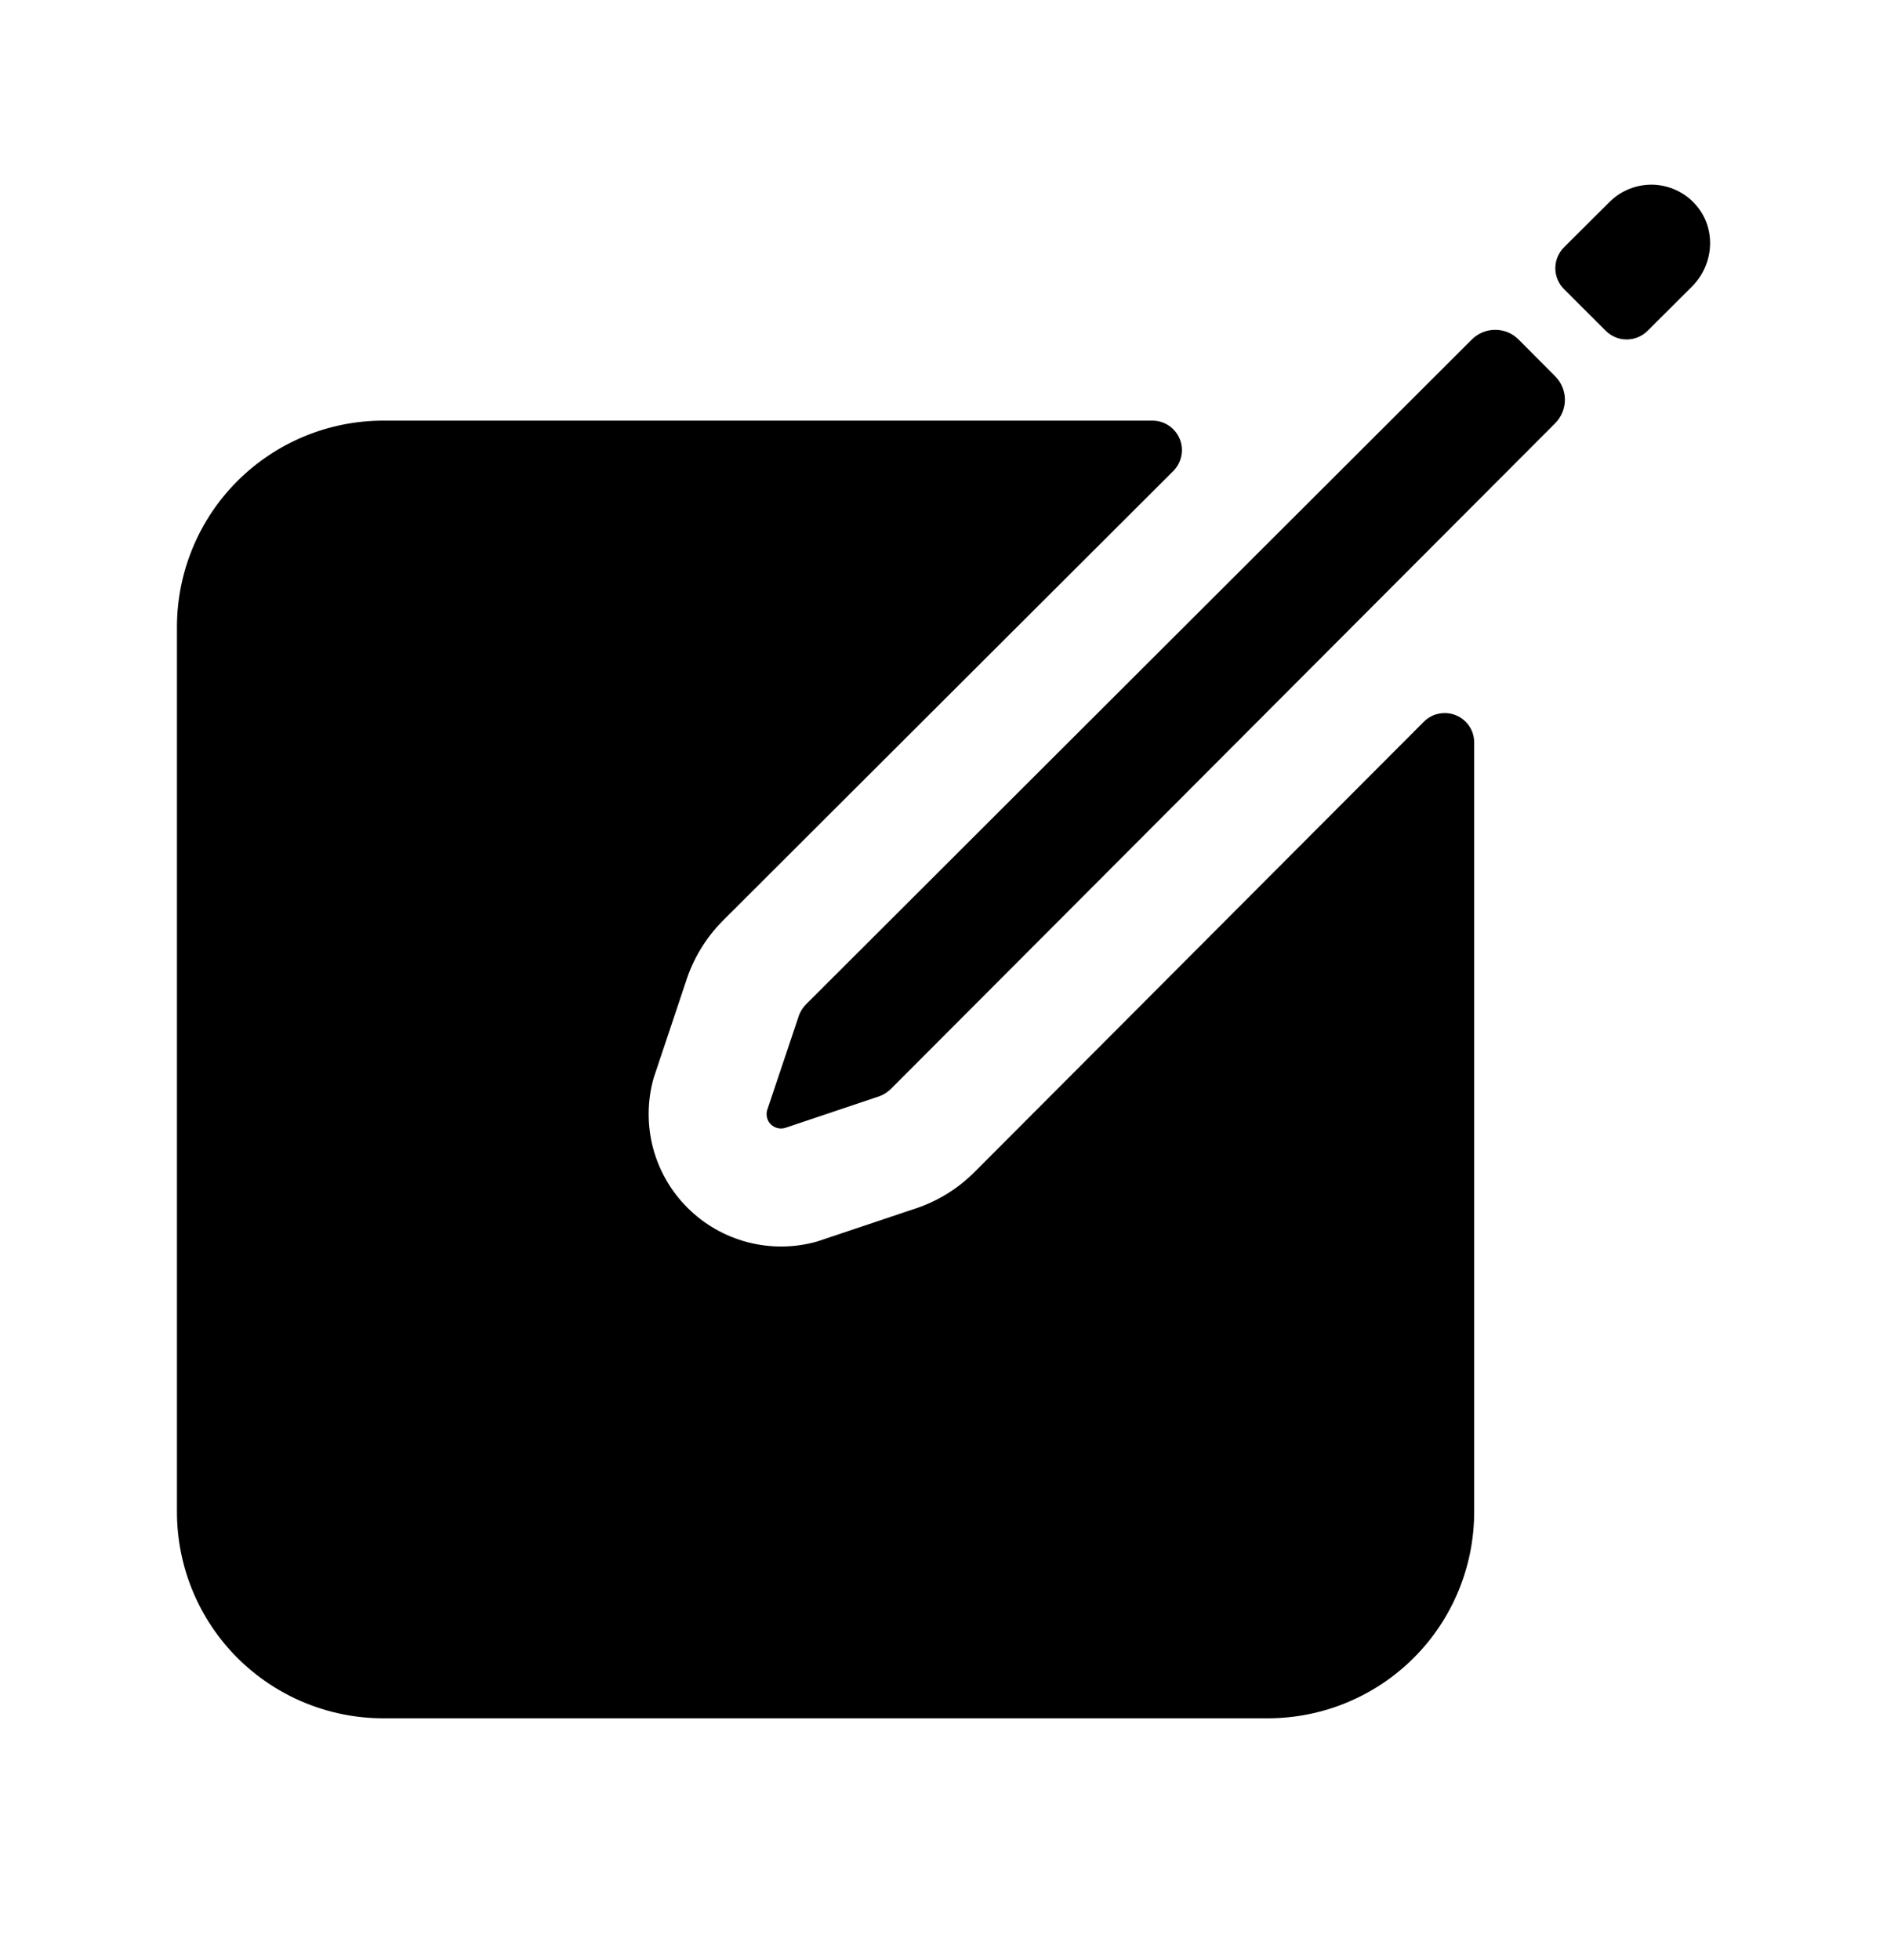 <svg width="26" height="27" viewBox="0 0 26 27" fill="none" xmlns="http://www.w3.org/2000/svg">
<path d="M23.356 2.811C23.282 2.729 23.192 2.664 23.092 2.618C22.991 2.572 22.883 2.547 22.773 2.544C22.663 2.542 22.553 2.561 22.451 2.602C22.348 2.643 22.255 2.704 22.177 2.782L21.549 3.407C21.473 3.484 21.43 3.587 21.43 3.695C21.43 3.802 21.473 3.906 21.549 3.982L22.125 4.557C22.163 4.594 22.207 4.625 22.257 4.645C22.306 4.666 22.359 4.676 22.413 4.676C22.466 4.676 22.519 4.666 22.569 4.645C22.618 4.625 22.663 4.594 22.701 4.557L23.313 3.947C23.623 3.638 23.652 3.134 23.356 2.811ZM20.279 4.677L11.112 13.828C11.056 13.883 11.016 13.952 10.995 14.027L10.571 15.29C10.56 15.324 10.56 15.361 10.569 15.396C10.577 15.43 10.595 15.462 10.62 15.487C10.646 15.512 10.677 15.53 10.712 15.539C10.747 15.548 10.783 15.547 10.817 15.537L12.079 15.113C12.155 15.092 12.223 15.051 12.279 14.996L21.43 5.828C21.514 5.742 21.562 5.627 21.562 5.506C21.562 5.386 21.514 5.27 21.43 5.185L20.924 4.677C20.839 4.591 20.723 4.543 20.602 4.543C20.481 4.543 20.365 4.591 20.279 4.677Z" fill="#000"/>
<path d="M19.619 9.941L13.429 16.143C13.19 16.383 12.896 16.561 12.572 16.661L11.257 17.102C10.945 17.19 10.615 17.193 10.301 17.111C9.987 17.029 9.701 16.865 9.472 16.636C9.242 16.407 9.078 16.12 8.996 15.806C8.915 15.492 8.918 15.162 9.006 14.85L9.446 13.535C9.547 13.212 9.724 12.918 9.964 12.678L16.166 6.488C16.223 6.431 16.261 6.359 16.277 6.28C16.293 6.201 16.285 6.119 16.254 6.045C16.223 5.971 16.171 5.907 16.105 5.863C16.038 5.818 15.959 5.794 15.879 5.794H5.281C4.527 5.794 3.804 6.094 3.27 6.627C2.737 7.16 2.438 7.884 2.438 8.638V20.825C2.438 21.579 2.737 22.303 3.27 22.836C3.804 23.369 4.527 23.669 5.281 23.669H17.469C18.223 23.669 18.946 23.369 19.48 22.836C20.013 22.303 20.312 21.579 20.312 20.825V10.228C20.312 10.147 20.289 10.069 20.244 10.002C20.199 9.935 20.136 9.883 20.061 9.853C19.987 9.822 19.906 9.814 19.827 9.83C19.748 9.845 19.676 9.884 19.619 9.941Z" fill="#000"/>
</svg>
